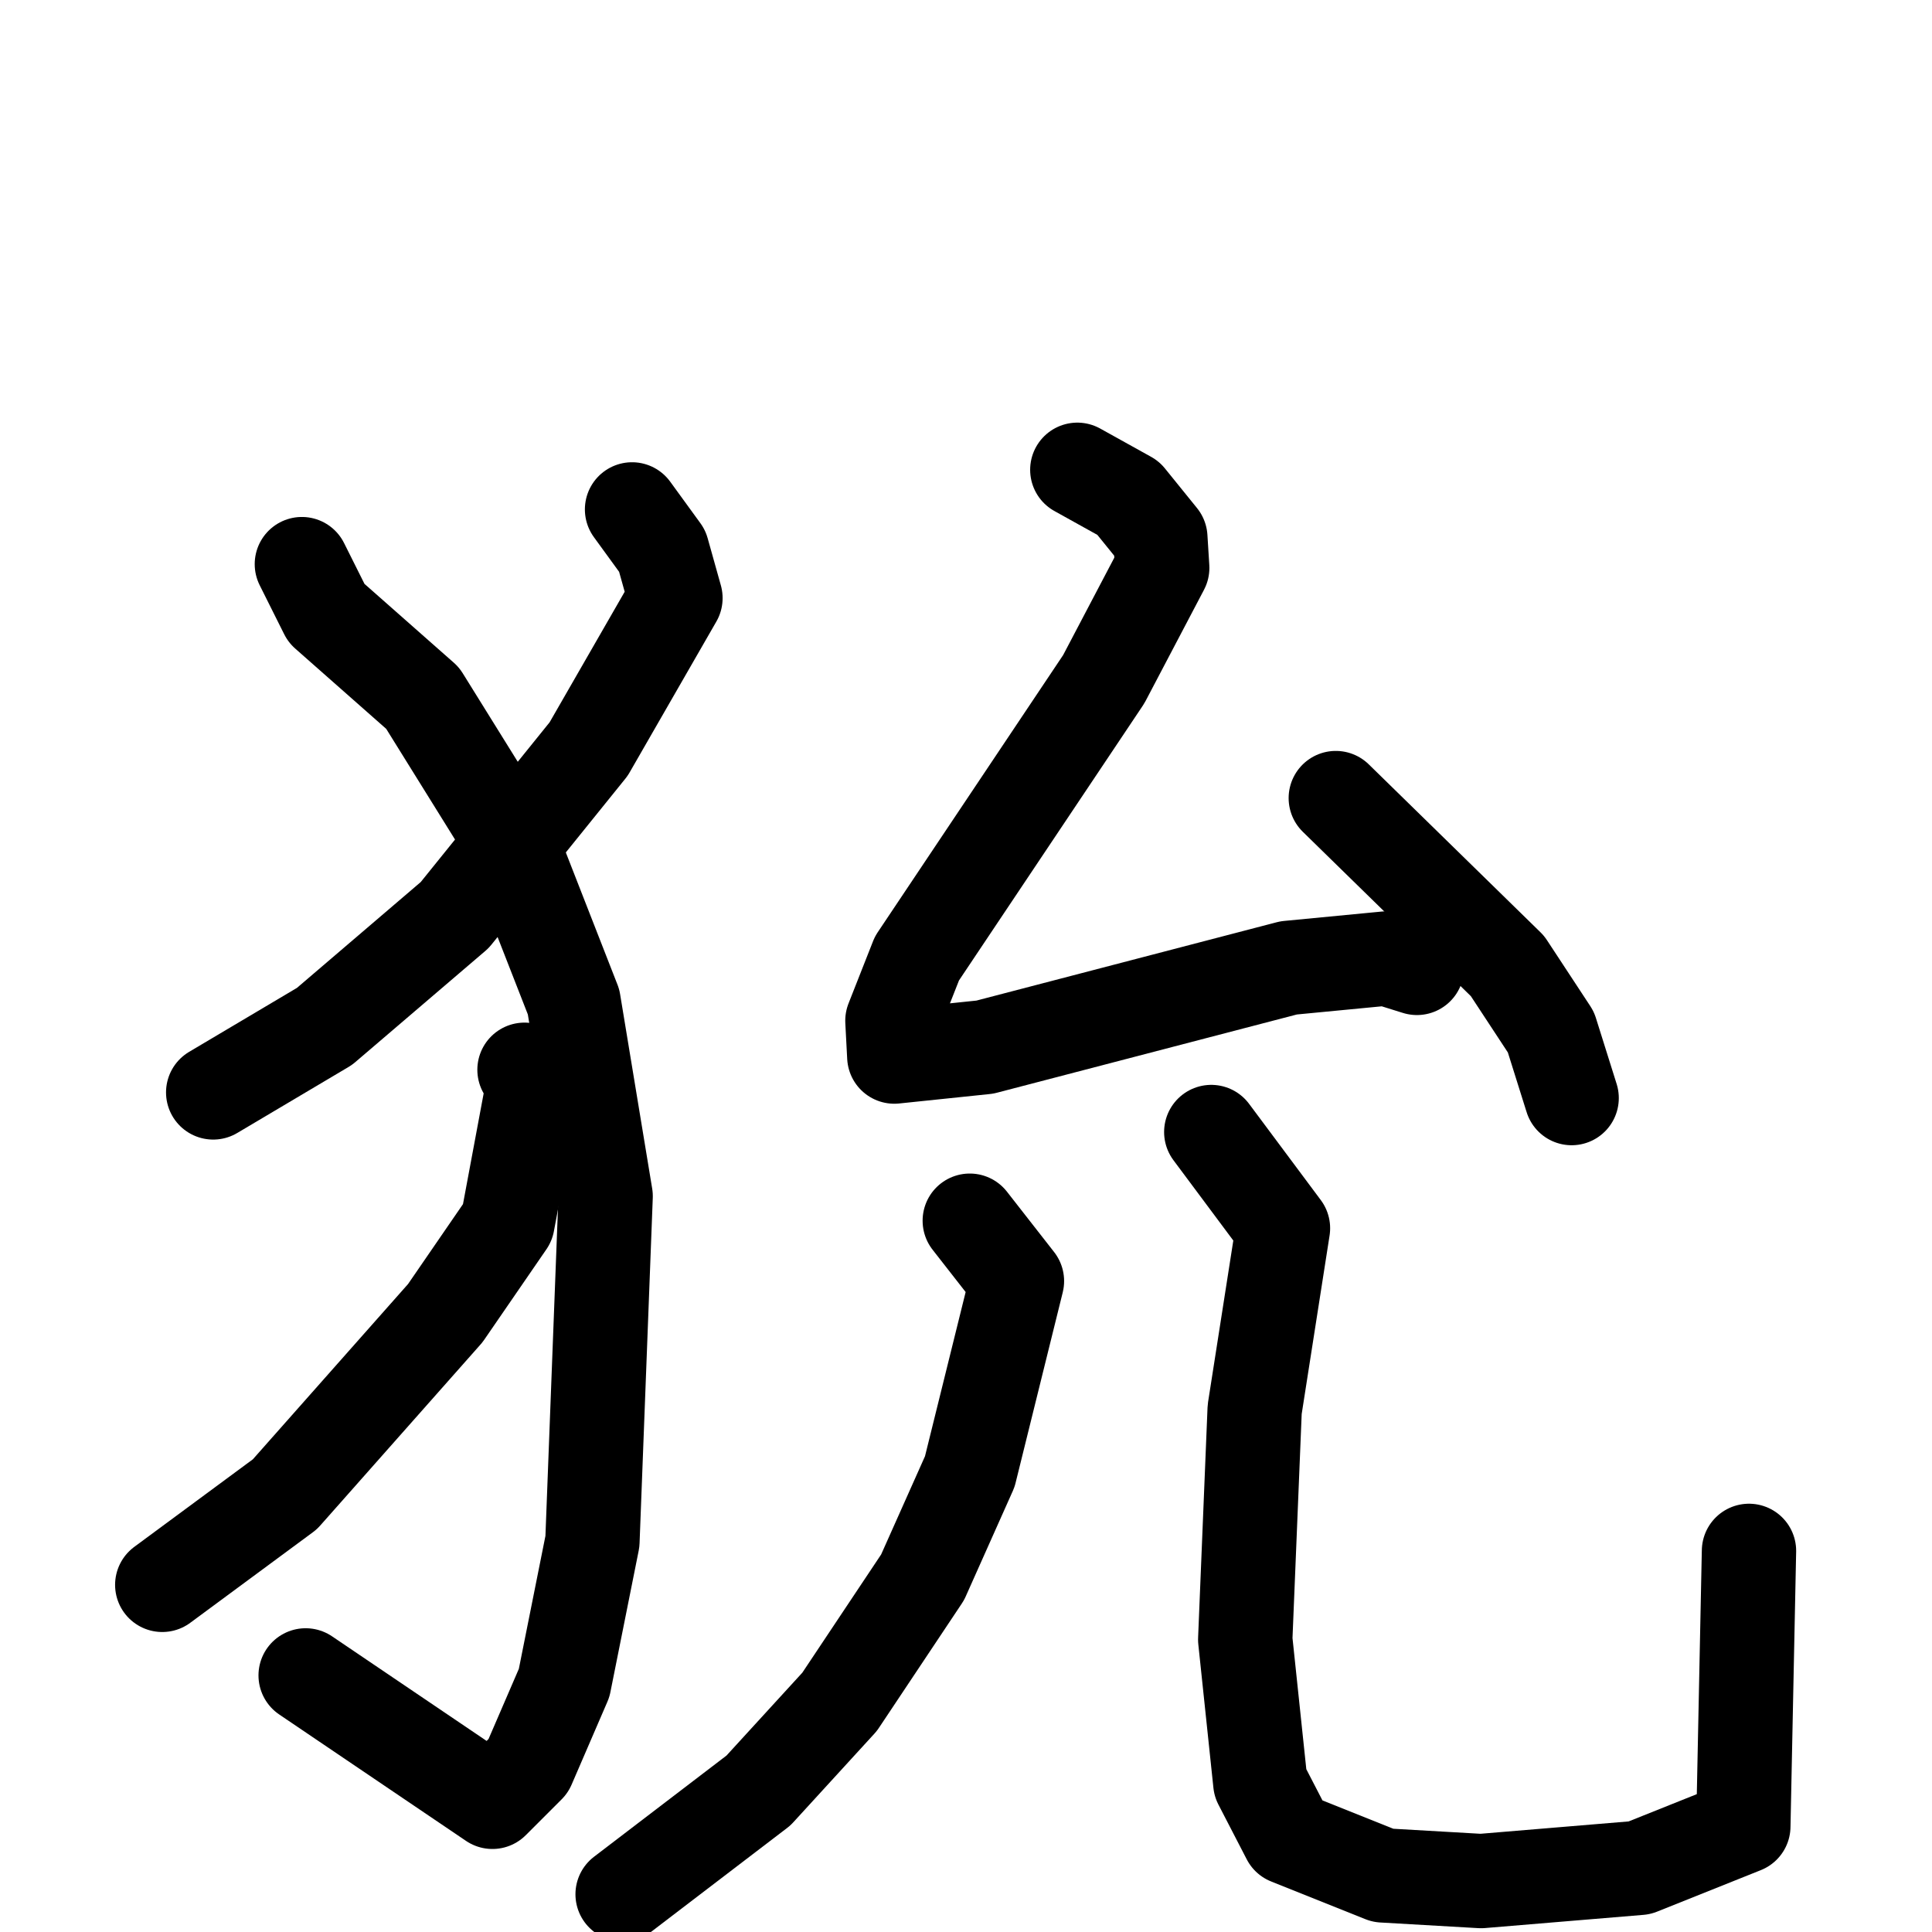 <svg xmlns="http://www.w3.org/2000/svg" viewBox="0 0 1024 1024">
  <g style="fill:none;stroke:#000000;stroke-width:50;stroke-linecap:round;stroke-linejoin:round;" transform="scale(1, 1) translate(0, 0)">
    <path d="M 335.0,270.0 L 351.0,292.0 L 358.0,317.0 L 312.0,397.0 L 241.0,485.0 L 172.0,544.0 L 113.0,579.0"/>
    <path d="M 160.0,299.0 L 173.0,325.0 L 224.0,370.0 L 270.0,444.0 L 304.0,531.0 L 321.0,634.0 L 314.0,817.0 L 299.0,892.0 L 280.0,936.0 L 261.0,955.0 L 162.0,888.0"/>
    <path d="M 278.0,567.0 L 283.0,573.0 L 269.0,648.0 L 236.0,696.0 L 151.0,792.0 L 86.0,840.0"/>
    <path d="M 571.0,249.0 L 598.0,264.0 L 615.0,285.0 L 616.0,301.0 L 585.0,360.0 L 486.0,508.0 L 473.0,541.0 L 474.0,560.0 L 522.0,555.0 L 683.0,513.0 L 735.0,508.0 L 751.0,513.0"/>
    <path d="M 708.0,423.0 L 799.0,512.0 L 822.0,547.0 L 833.0,582.0"/>
    <path d="M 514.0,647.0 L 539.0,679.0 L 514.0,780.0 L 489.0,836.0 L 445.0,902.0 L 402.0,949.0 L 330.0,1004.0"/>
    <path d="M 642.0,600.0 L 680.0,651.0 L 665.0,747.0 L 660.0,869.0 L 668.0,945.0 L 683.0,974.0 L 733.0,994.0 L 785.0,997.0 L 869.0,990.0 L 924.0,968.0 L 927.0,822.0"/>
  </g>
</svg>
